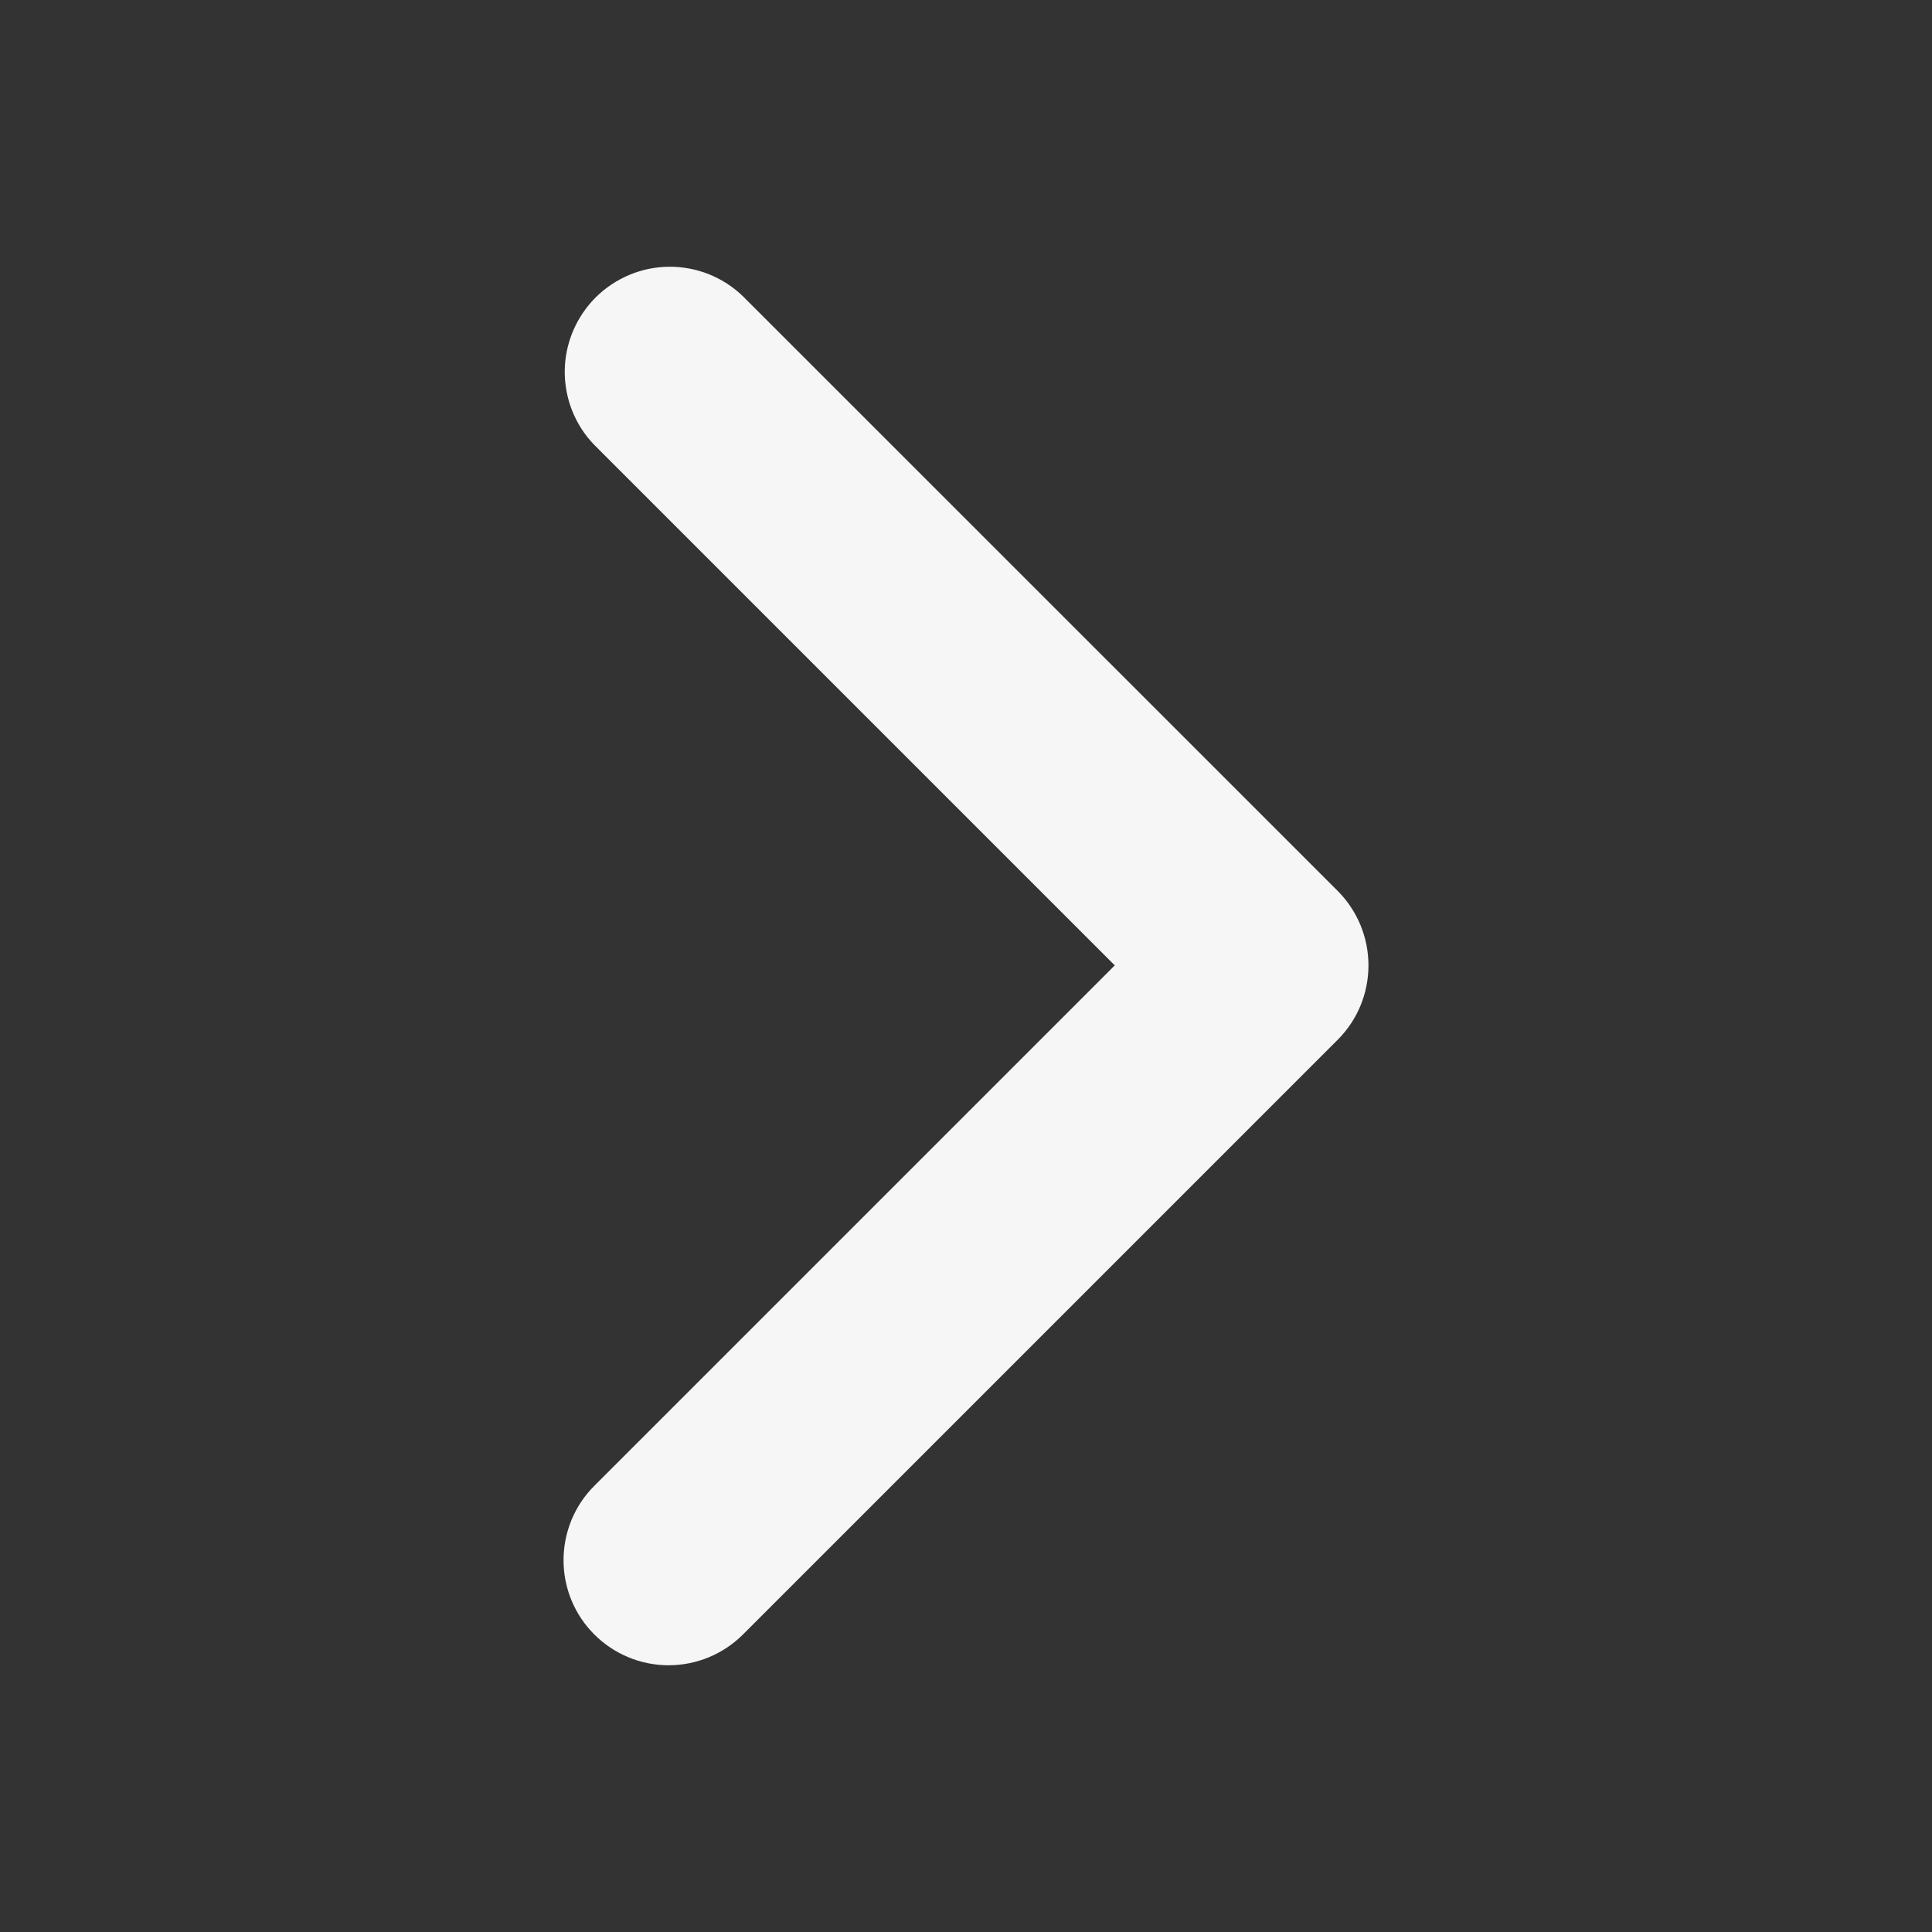 <svg width="16" height="16" viewBox="0 0 16 16" fill="none" xmlns="http://www.w3.org/2000/svg">
<rect x="0" y="0" width="16" height="16" fill="#333333" stroke="none"/>
<g id="Name=Right, State=selected, Dimension=medium">
<path id="Vector" d="M4.922 13.536C4.758 13.373 4.667 13.151 4.667 12.921C4.667 12.69 4.758 12.468 4.922 12.305L9.232 7.995L4.922 3.685C4.763 3.521 4.675 3.301 4.677 3.072C4.679 2.844 4.771 2.626 4.932 2.464C5.094 2.303 5.312 2.211 5.54 2.209C5.769 2.207 5.989 2.295 6.153 2.454L11.079 7.379C11.242 7.543 11.333 7.764 11.333 7.995C11.333 8.226 11.242 8.447 11.079 8.61L6.153 13.536C5.99 13.699 5.768 13.791 5.537 13.791C5.306 13.791 5.085 13.699 4.922 13.536Z" fill="#F6F6F6"/>
</g>
</svg>
